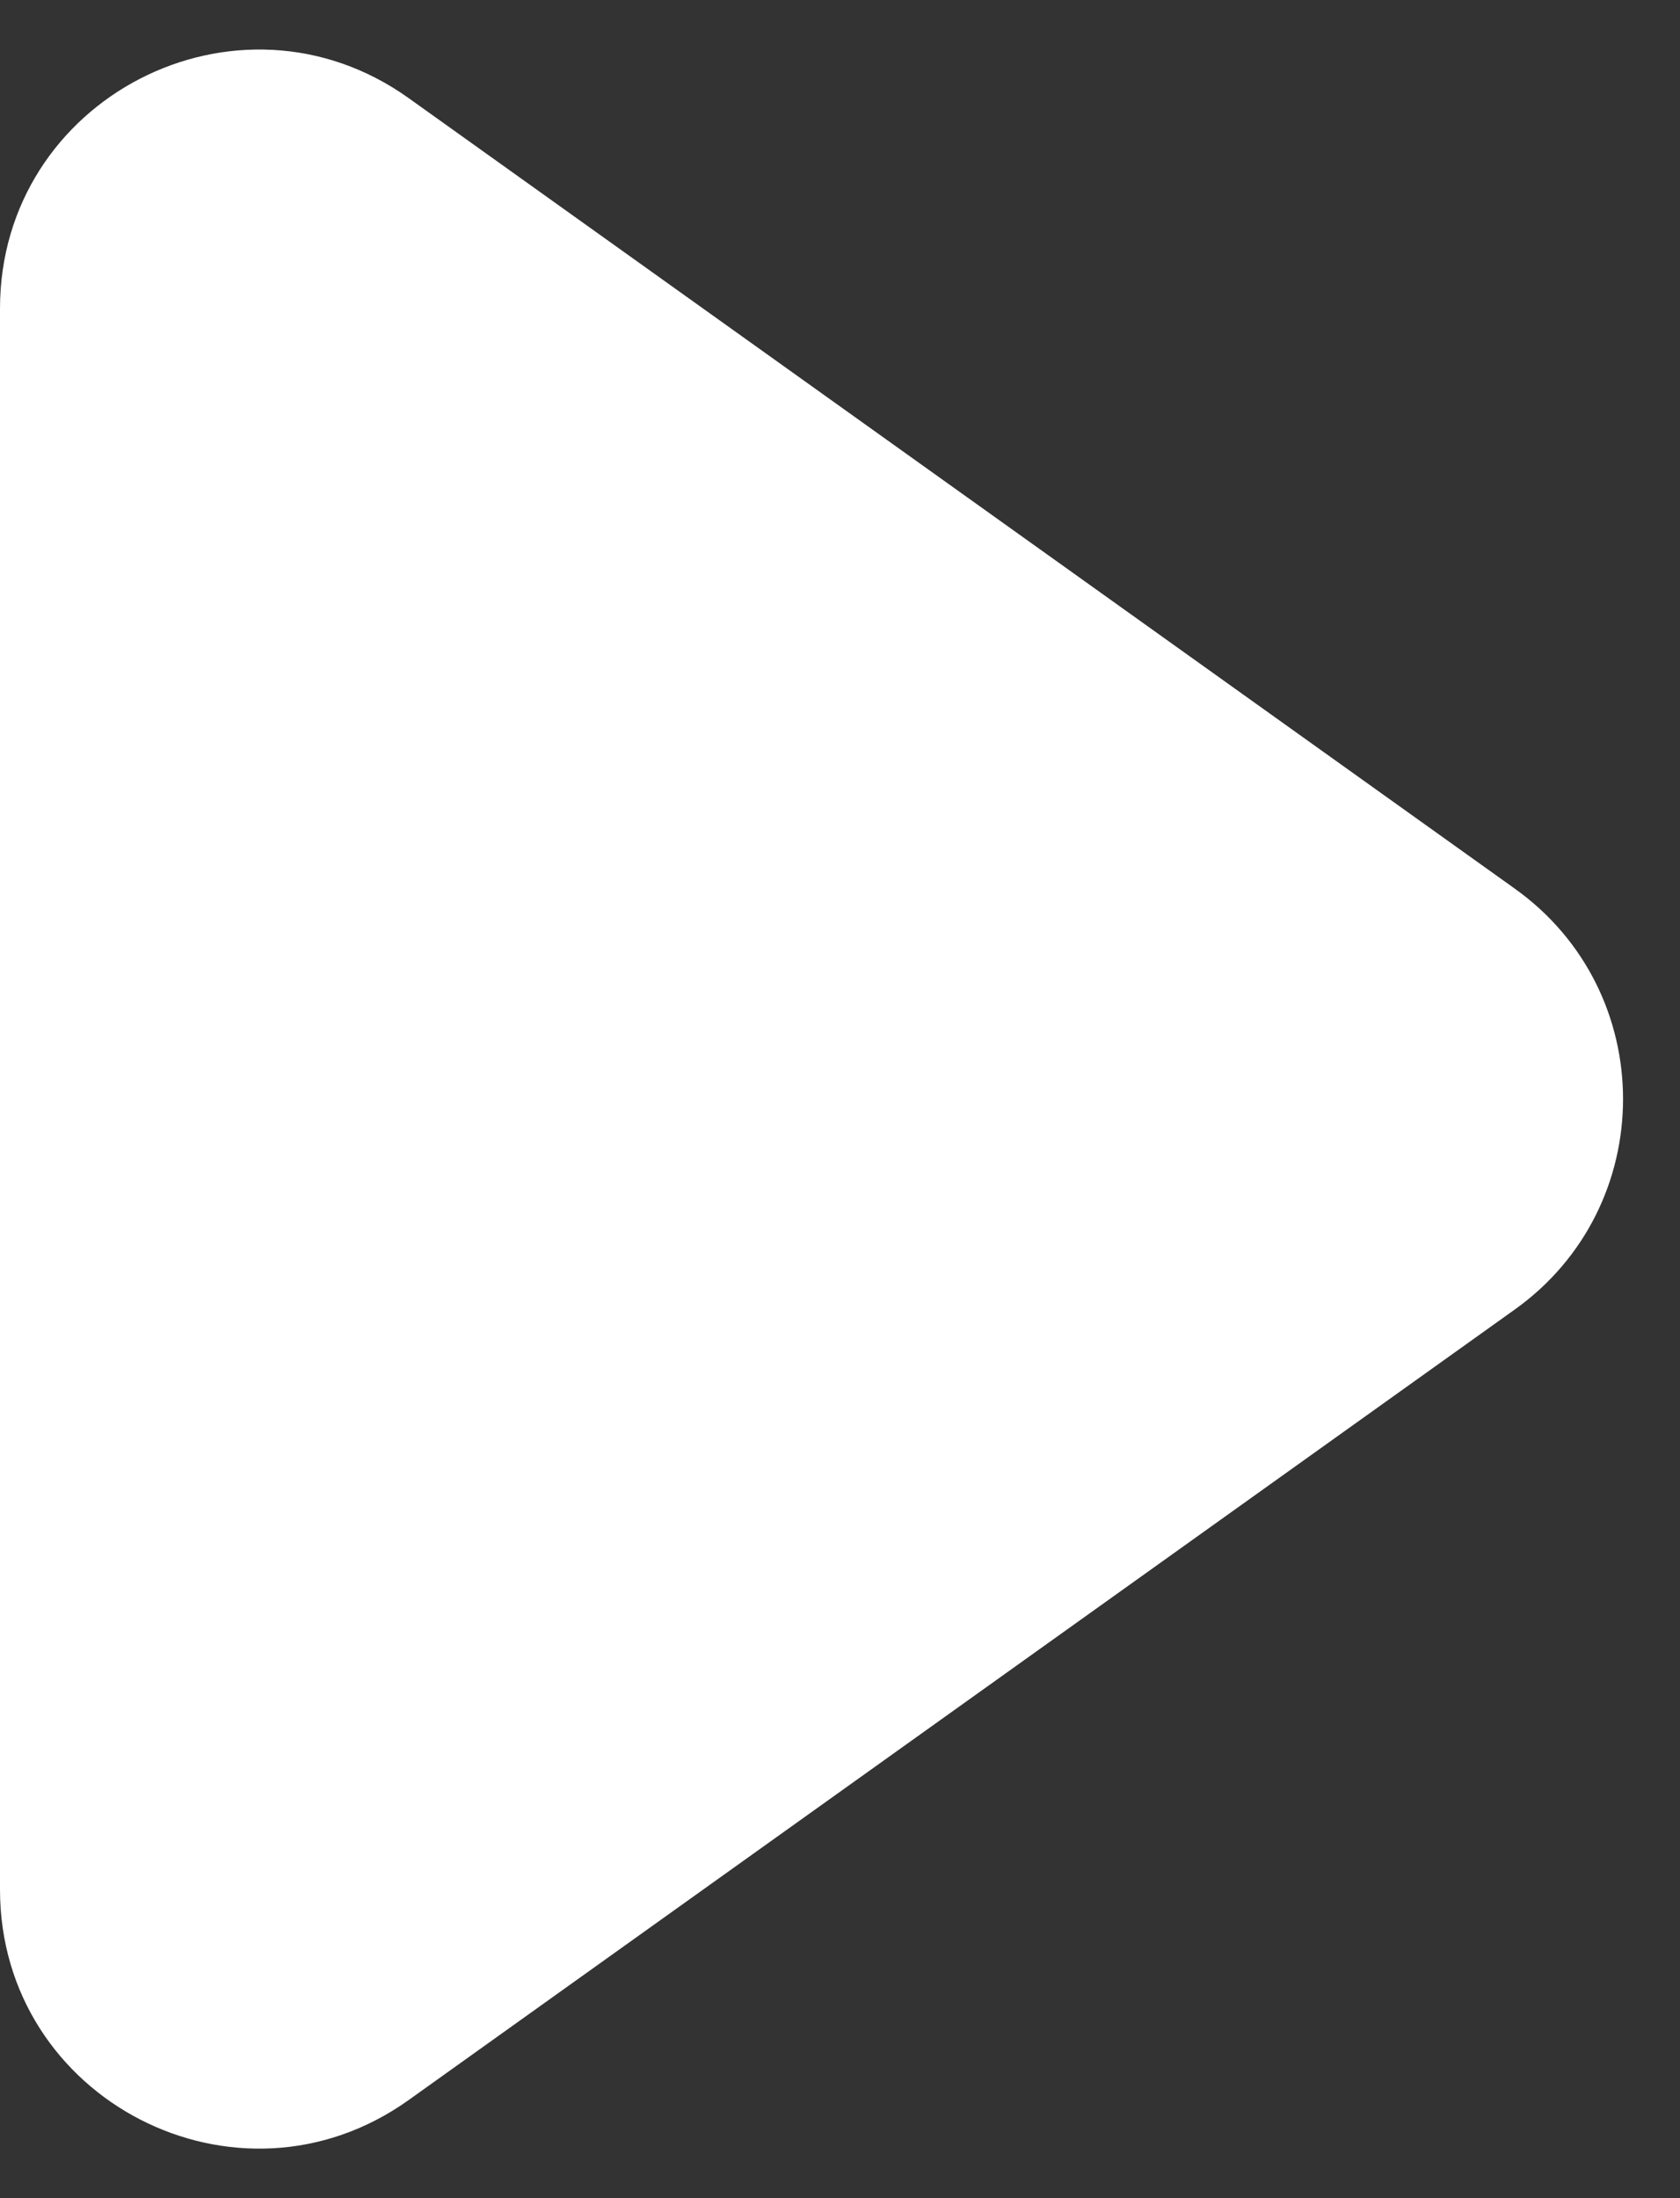 <svg width="26" height="34" viewBox="0 0 26 34" fill="none" xmlns="http://www.w3.org/2000/svg">
<rect x="0" y="0" width="26" height="34" fill="#333333" stroke="none"/>
<path d="M23.443 13.745L6.325 1.518C3.677 -0.373 0 1.519 0 4.773V29.227C0 32.481 3.677 34.373 6.325 32.482L23.443 20.255C25.677 18.66 25.677 15.34 23.443 13.745Z" fill="white"/>
</svg>
